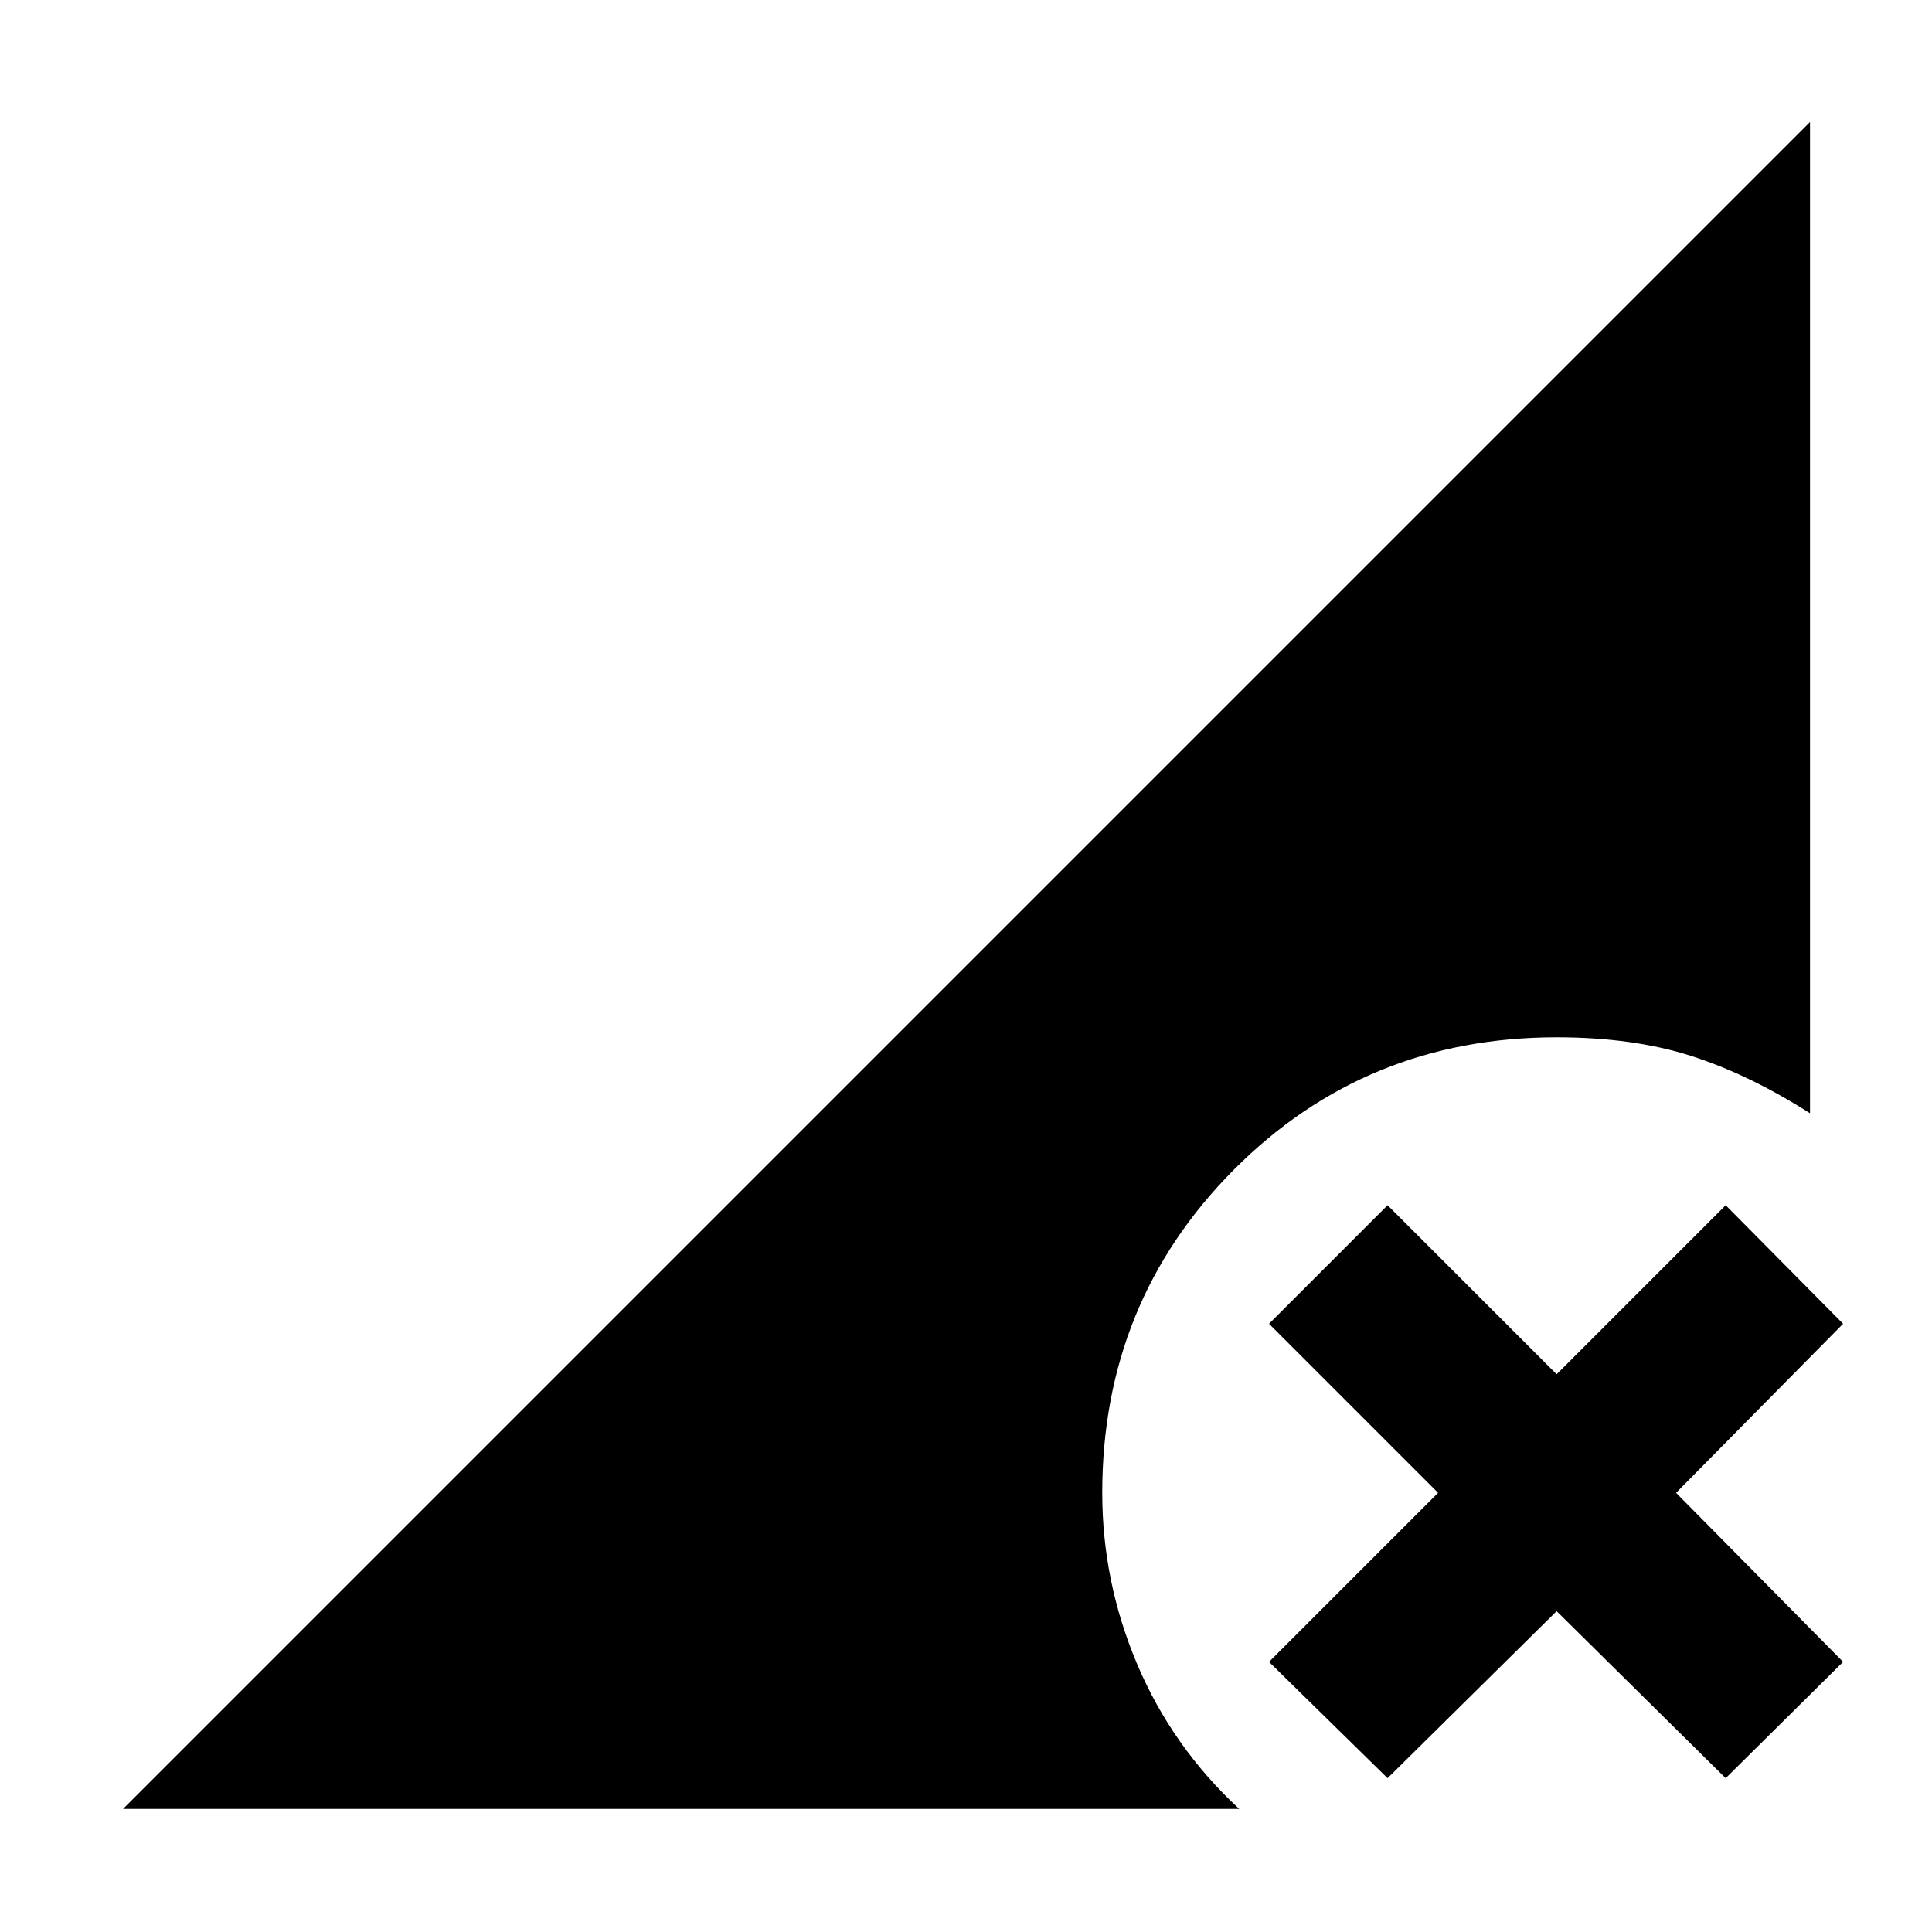 <svg xmlns="http://www.w3.org/2000/svg" height="48" viewBox="0 -960 960 960" width="48"><path d="m689.48-76.43-58.91-57.79 84-84-84-84 58.91-58.91 84 84 84-84 58.35 58.91-83 84 83 84-58.35 57.79-84-83-84 83ZM61.17-61.17l838.22-838.22v492.56q-30.31-19.3-59.18-28.52-28.88-9.22-66.73-9.22-94.88 0-160.33 65.74-65.45 65.74-65.45 160.61 0 44.18 17.37 85.18 17.36 41 50.67 71.87H61.17Z"/></svg>